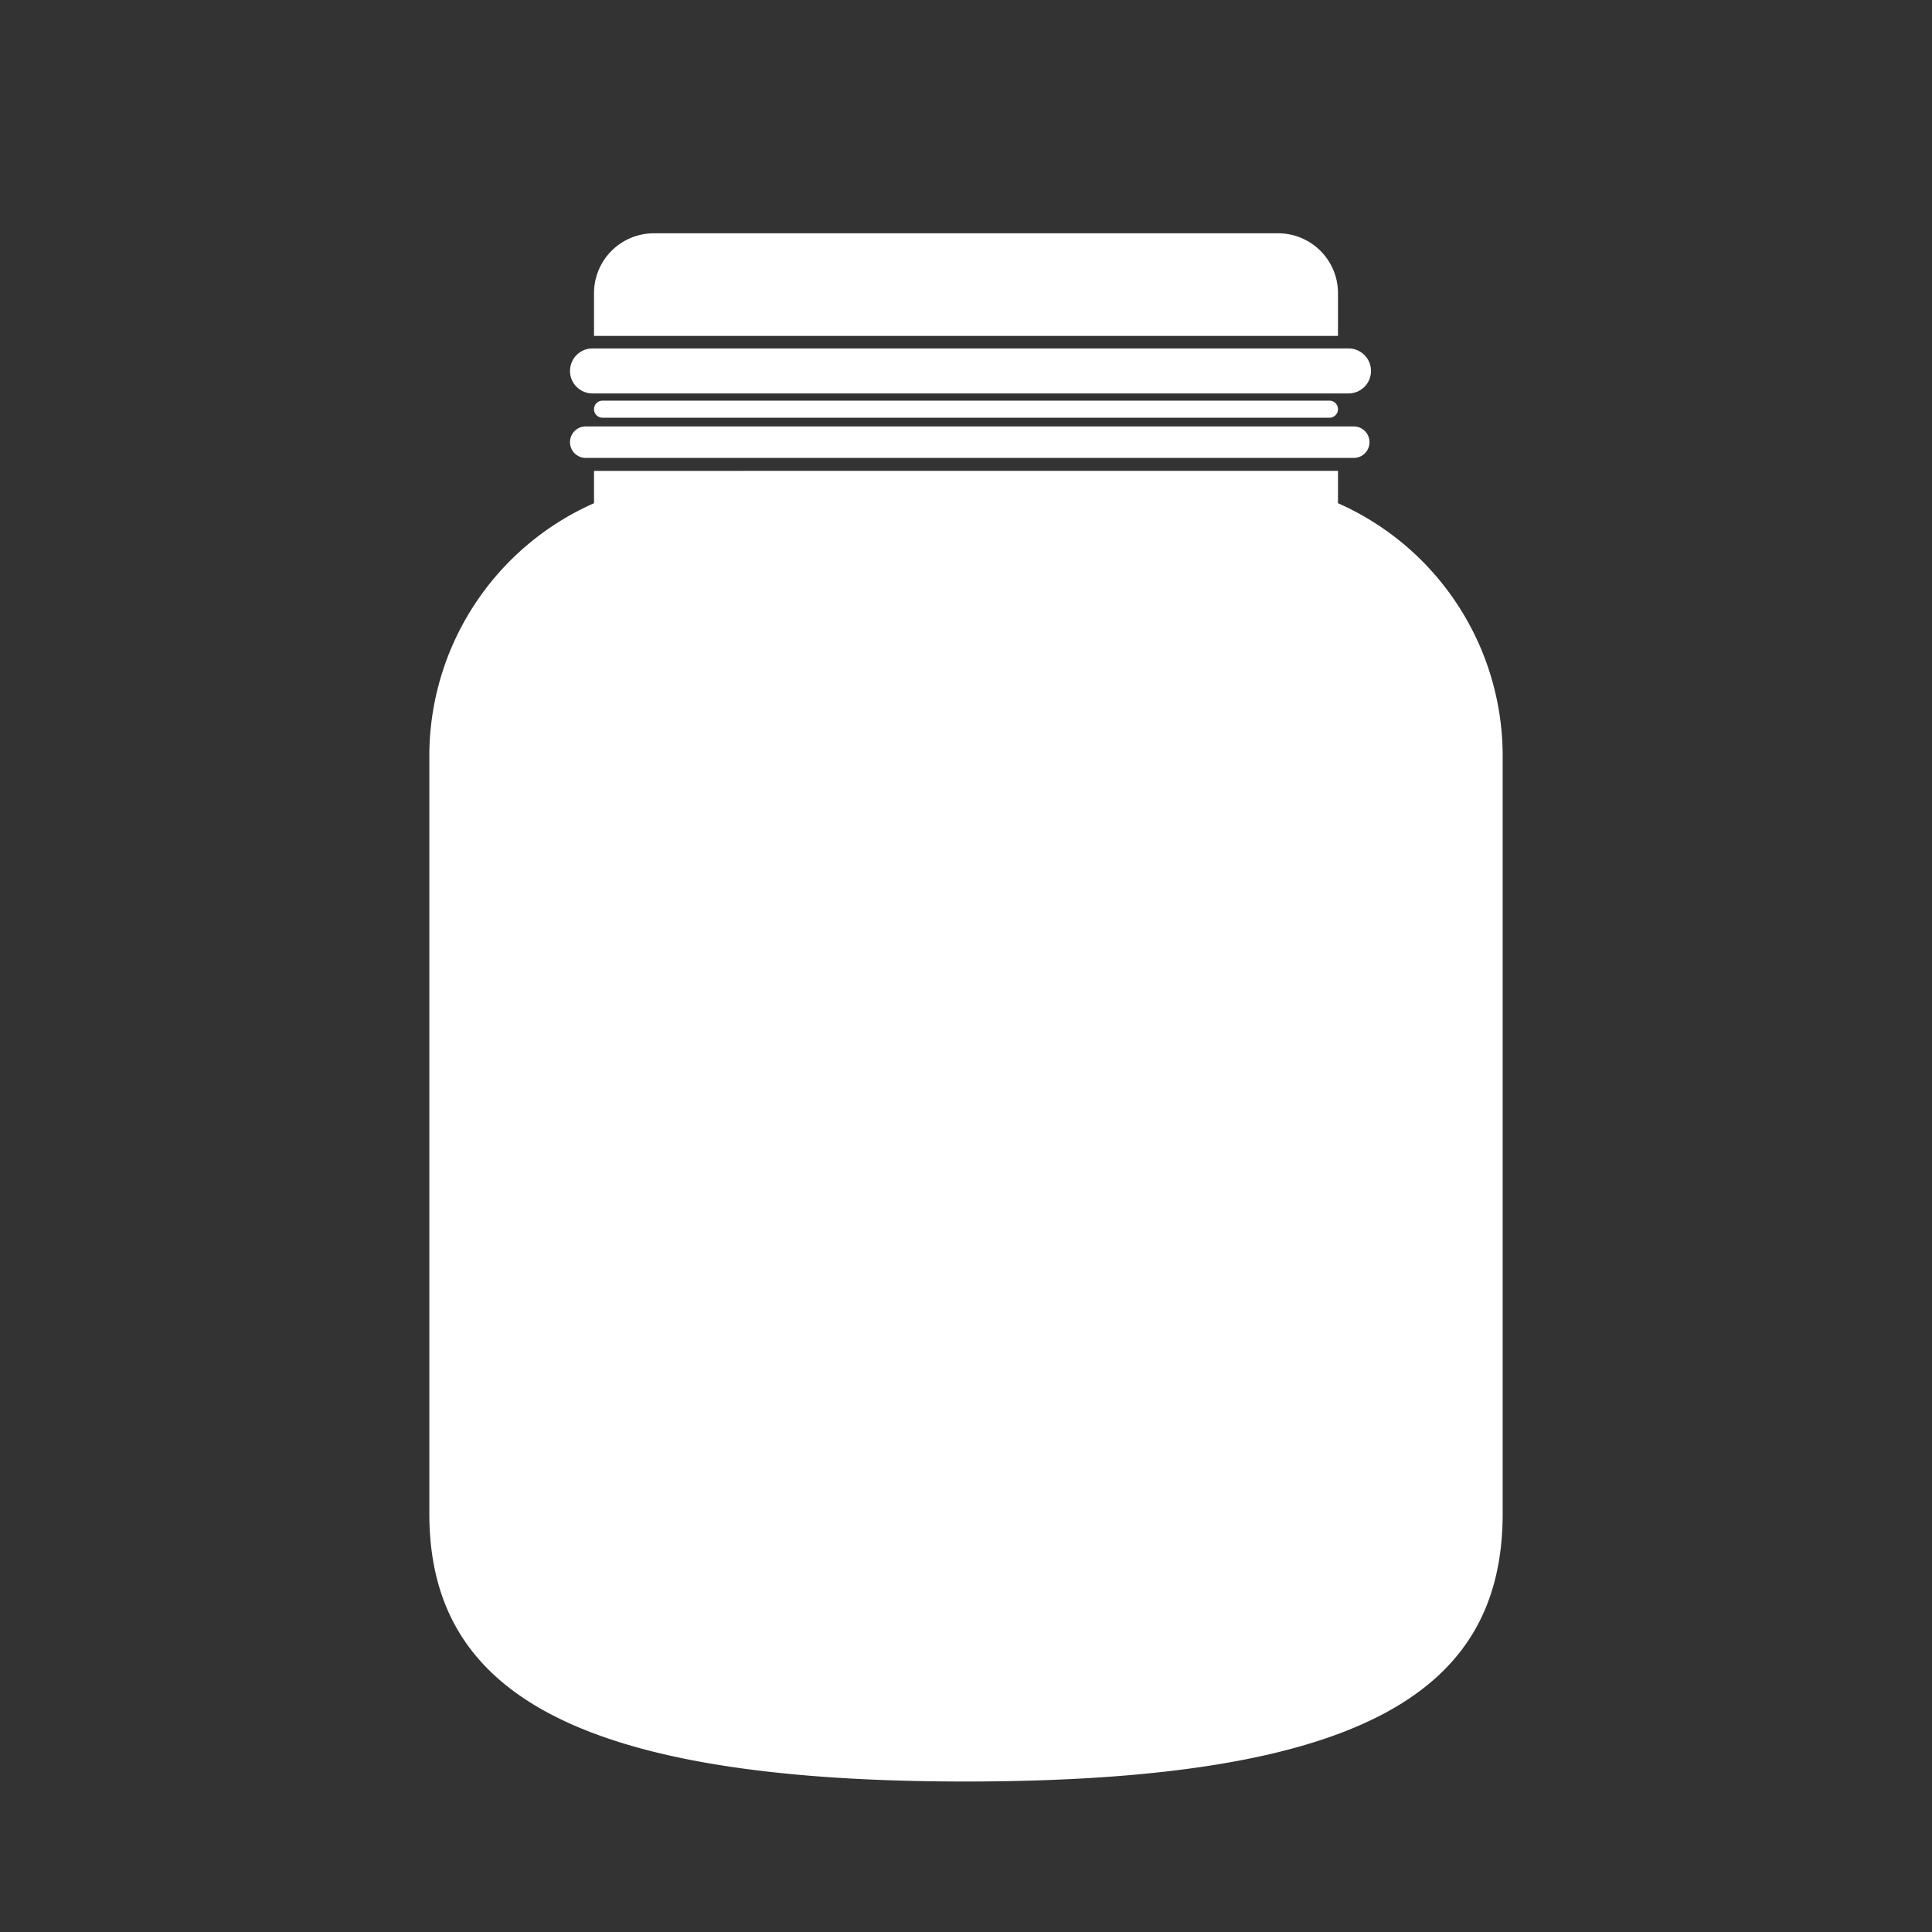 <svg xmlns="http://www.w3.org/2000/svg" height="100" width="100"><rect width="100%" height="100%" fill="#333333" stroke="none"/><path d="M33.852 12.075a3.099 3.099 0 00-3.106 3.105v2.207h38.508V15.18a3.099 3.099 0 00-3.106-3.105zm-3.183 5.96c-.645 0-1.165.52-1.165 1.165s.52 1.164 1.165 1.164h39.128c.645 0 1.165-.52 1.165-1.164 0-.646-.52-1.165-1.165-1.165H30.746zm.518 2.703a.44.44 0 100 .882h37.626a.44.44 0 100-.882zm-.868 1.334a.813.813 0 00-.815.815c0 .452.364.815.815.815h39.75a.813.813 0 00.815-.815.813.813 0 00-.815-.815zm.427 2.3v1.674a14.308 14.308 0 00-8.524 13.118v39.173c0 9.011 7.117 13.874 27.778 13.874 20.834-.016 27.778-4.834 27.778-13.874V39.164a14.308 14.308 0 00-8.524-13.118v-1.674z" fill="#fff"/></svg>